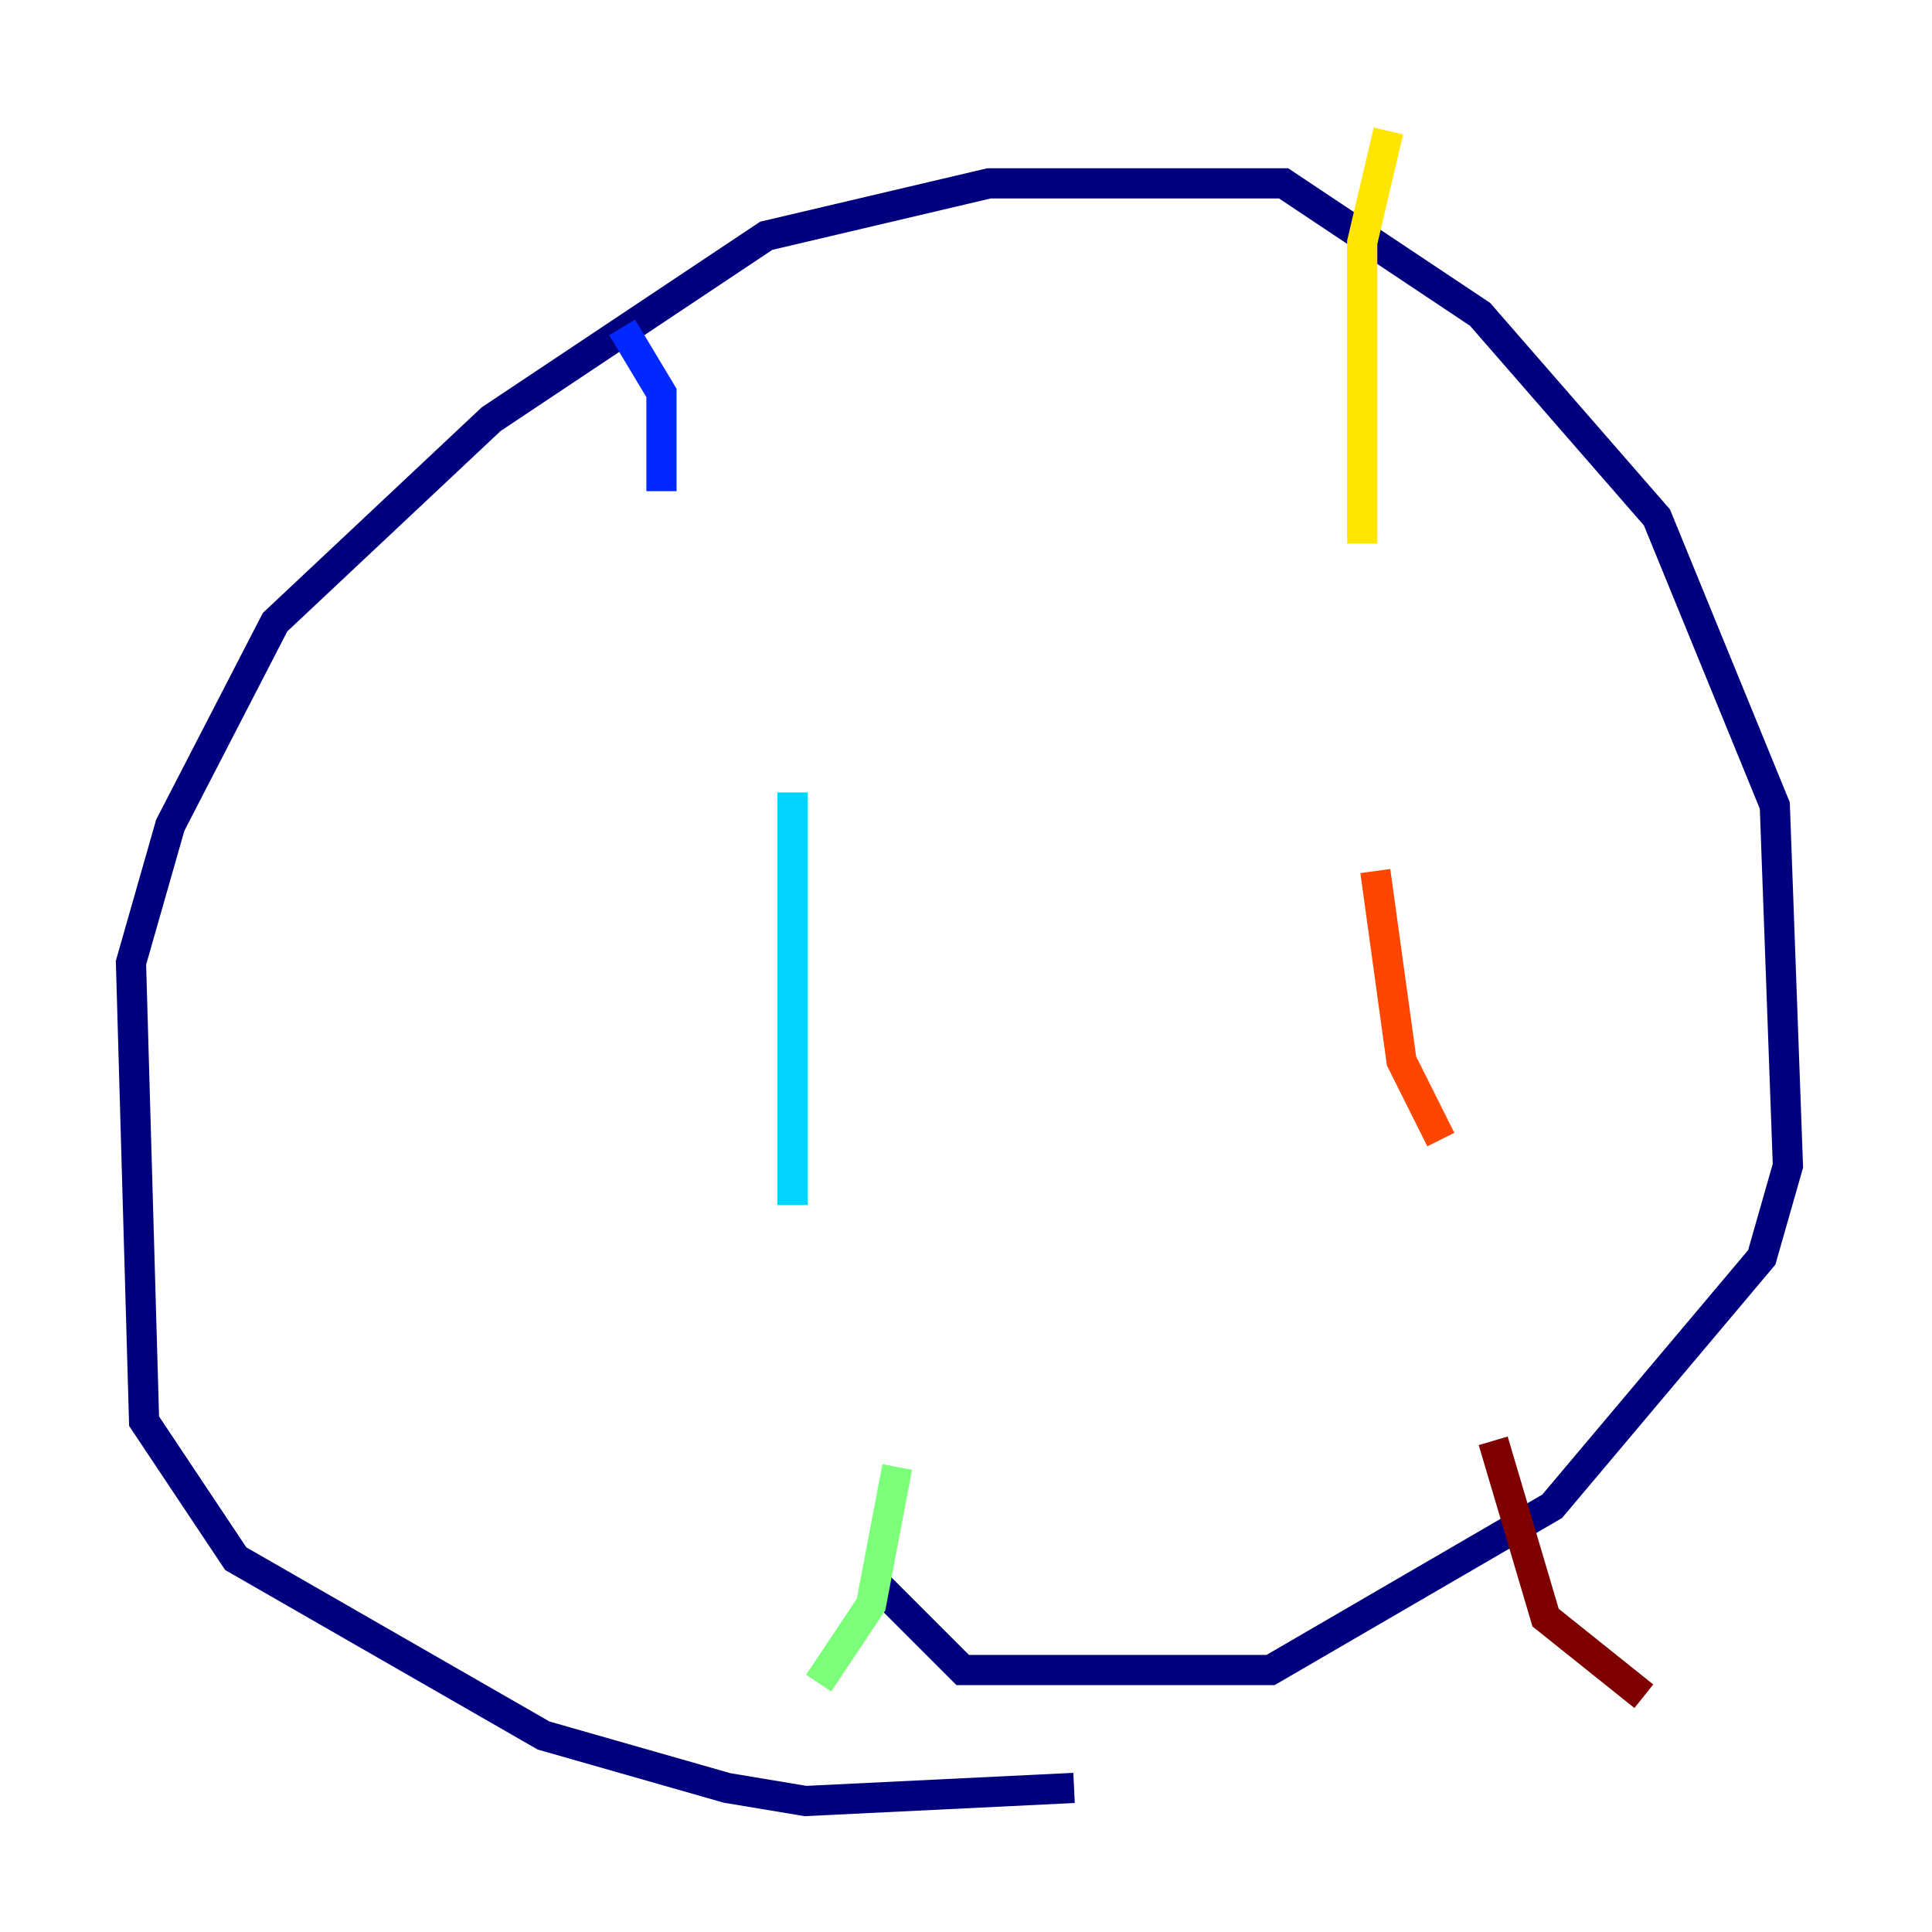 <?xml version="1.0" encoding="utf-8" ?>
<svg baseProfile="tiny" height="128" version="1.2" viewBox="0,0,128,128" width="128" xmlns="http://www.w3.org/2000/svg" xmlns:ev="http://www.w3.org/2001/xml-events" xmlns:xlink="http://www.w3.org/1999/xlink"><defs /><polyline fill="none" points="71.159,118.454 53.37,119.322 48.163,118.454 36.014,114.983 15.62,103.268 9.546,94.156 8.678,63.783 11.281,54.671 18.224,41.22 32.542,27.77 50.766,15.62 65.519,12.149 85.044,12.149 98.061,20.827 109.776,34.278 117.586,53.37 118.454,77.234 116.719,83.308 102.834,99.797 84.176,110.644 63.783,110.644 57.709,104.57" stroke="#00007f" stroke-width="2" /><polyline fill="none" points="41.22,21.695 43.824,26.034 43.824,32.542" stroke="#0028ff" stroke-width="2" /><polyline fill="none" points="52.502,52.502 52.502,79.837" stroke="#00d4ff" stroke-width="2" /><polyline fill="none" points="59.444,97.193 57.709,106.305 54.237,111.512" stroke="#7cff79" stroke-width="2" /><polyline fill="none" points="91.986,8.678 90.251,16.054 90.251,36.014" stroke="#ffe500" stroke-width="2" /><polyline fill="none" points="91.119,57.709 92.854,70.291 95.458,75.498" stroke="#ff4600" stroke-width="2" /><polyline fill="none" points="98.929,95.458 102.4,107.173 108.909,112.38" stroke="#7f0000" stroke-width="2" /></svg>